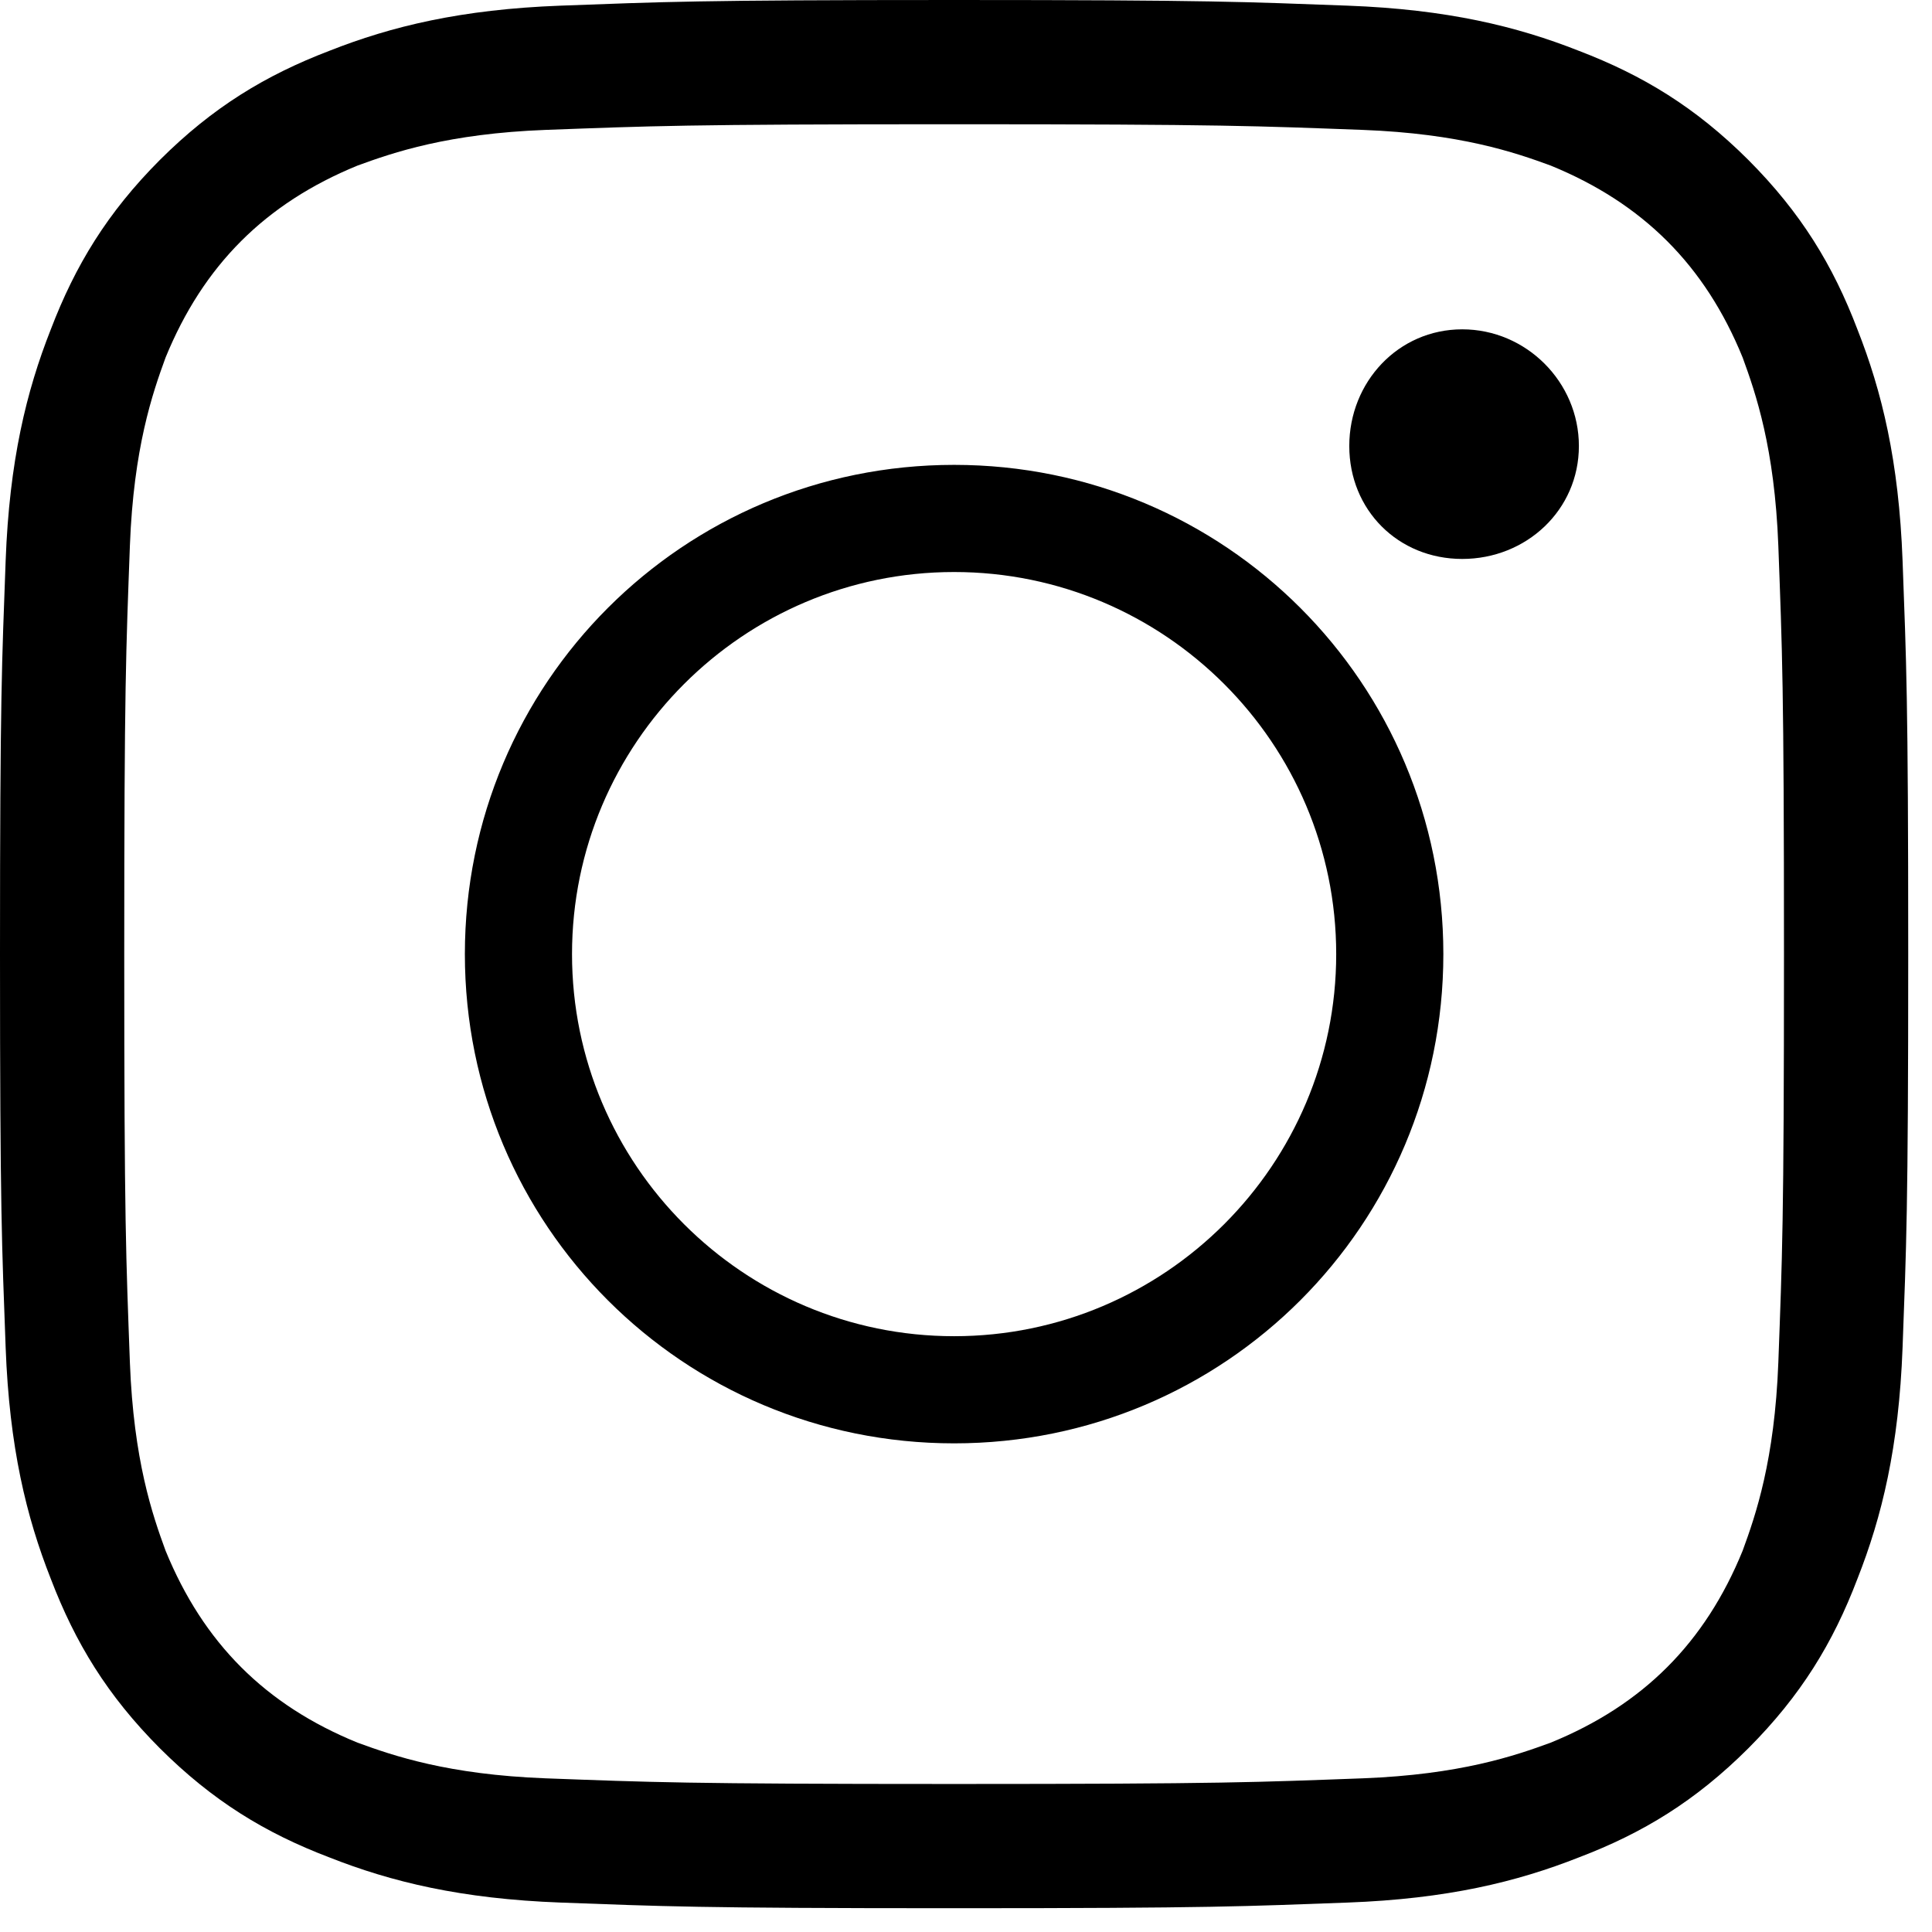 <svg width="13" height="13" viewBox="0 0 13 13" fill="none" xmlns="http://www.w3.org/2000/svg">
<path d="M6.42 0C8.167 0 8.383 0.013 9.067 0.038C9.738 0.063 10.206 0.177 10.624 0.342C11.055 0.507 11.409 0.722 11.764 1.076C12.118 1.431 12.334 1.785 12.498 2.216C12.663 2.634 12.777 3.102 12.802 3.773C12.827 4.457 12.84 4.673 12.84 6.42C12.84 8.167 12.827 8.383 12.802 9.067C12.777 9.738 12.663 10.206 12.498 10.624C12.334 11.055 12.118 11.409 11.764 11.764C11.409 12.118 11.055 12.334 10.624 12.498C10.206 12.663 9.738 12.777 9.067 12.802C8.383 12.827 8.167 12.84 6.42 12.84C4.673 12.84 4.457 12.827 3.773 12.802C3.102 12.777 2.634 12.663 2.216 12.498C1.785 12.334 1.431 12.118 1.076 11.764C0.722 11.409 0.507 11.055 0.342 10.624C0.177 10.206 0.063 9.738 0.038 9.067C0.013 8.383 0 8.167 0 6.42C0 4.673 0.013 4.457 0.038 3.773C0.063 3.102 0.177 2.634 0.342 2.216C0.507 1.785 0.722 1.431 1.076 1.076C1.431 0.722 1.785 0.507 2.216 0.342C2.634 0.177 3.102 0.063 3.773 0.038C4.457 0.013 4.673 0 6.42 0ZM6.42 0.836C4.597 0.836 4.381 0.848 3.672 0.874C3.014 0.899 2.647 1.026 2.406 1.114C1.785 1.368 1.368 1.785 1.114 2.406C1.026 2.647 0.899 3.014 0.874 3.672C0.848 4.381 0.836 4.597 0.836 6.42C0.836 8.243 0.848 8.459 0.874 9.168C0.899 9.826 1.026 10.194 1.114 10.434C1.368 11.055 1.785 11.473 2.406 11.726C2.647 11.814 3.014 11.941 3.672 11.966C4.381 11.992 4.597 12.004 6.42 12.004C8.243 12.004 8.459 11.992 9.168 11.966C9.826 11.941 10.194 11.814 10.434 11.726C11.055 11.473 11.473 11.055 11.726 10.434C11.814 10.194 11.941 9.826 11.966 9.168C11.992 8.459 12.004 8.243 12.004 6.42C12.004 4.597 11.992 4.381 11.966 3.672C11.941 3.014 11.814 2.647 11.726 2.406C11.473 1.785 11.055 1.368 10.434 1.114C10.194 1.026 9.826 0.899 9.168 0.874C8.459 0.848 8.243 0.836 6.42 0.836ZM6.42 8.991C7.838 8.991 8.991 7.838 8.991 6.42C8.991 5.002 7.838 3.849 6.42 3.849C5.002 3.849 3.849 5.002 3.849 6.42C3.849 7.838 5.002 8.991 6.42 8.991ZM6.42 3.128C8.243 3.128 9.712 4.597 9.712 6.42C9.712 8.243 8.243 9.712 6.42 9.712C4.597 9.712 3.128 8.243 3.128 6.42C3.128 4.597 4.597 3.128 6.42 3.128ZM10.624 3.001C10.624 3.432 10.27 3.761 9.839 3.761C9.408 3.761 9.079 3.432 9.079 3.001C9.079 2.571 9.408 2.216 9.839 2.216C10.27 2.216 10.624 2.571 10.624 3.001Z" fill="black"/>
</svg>
